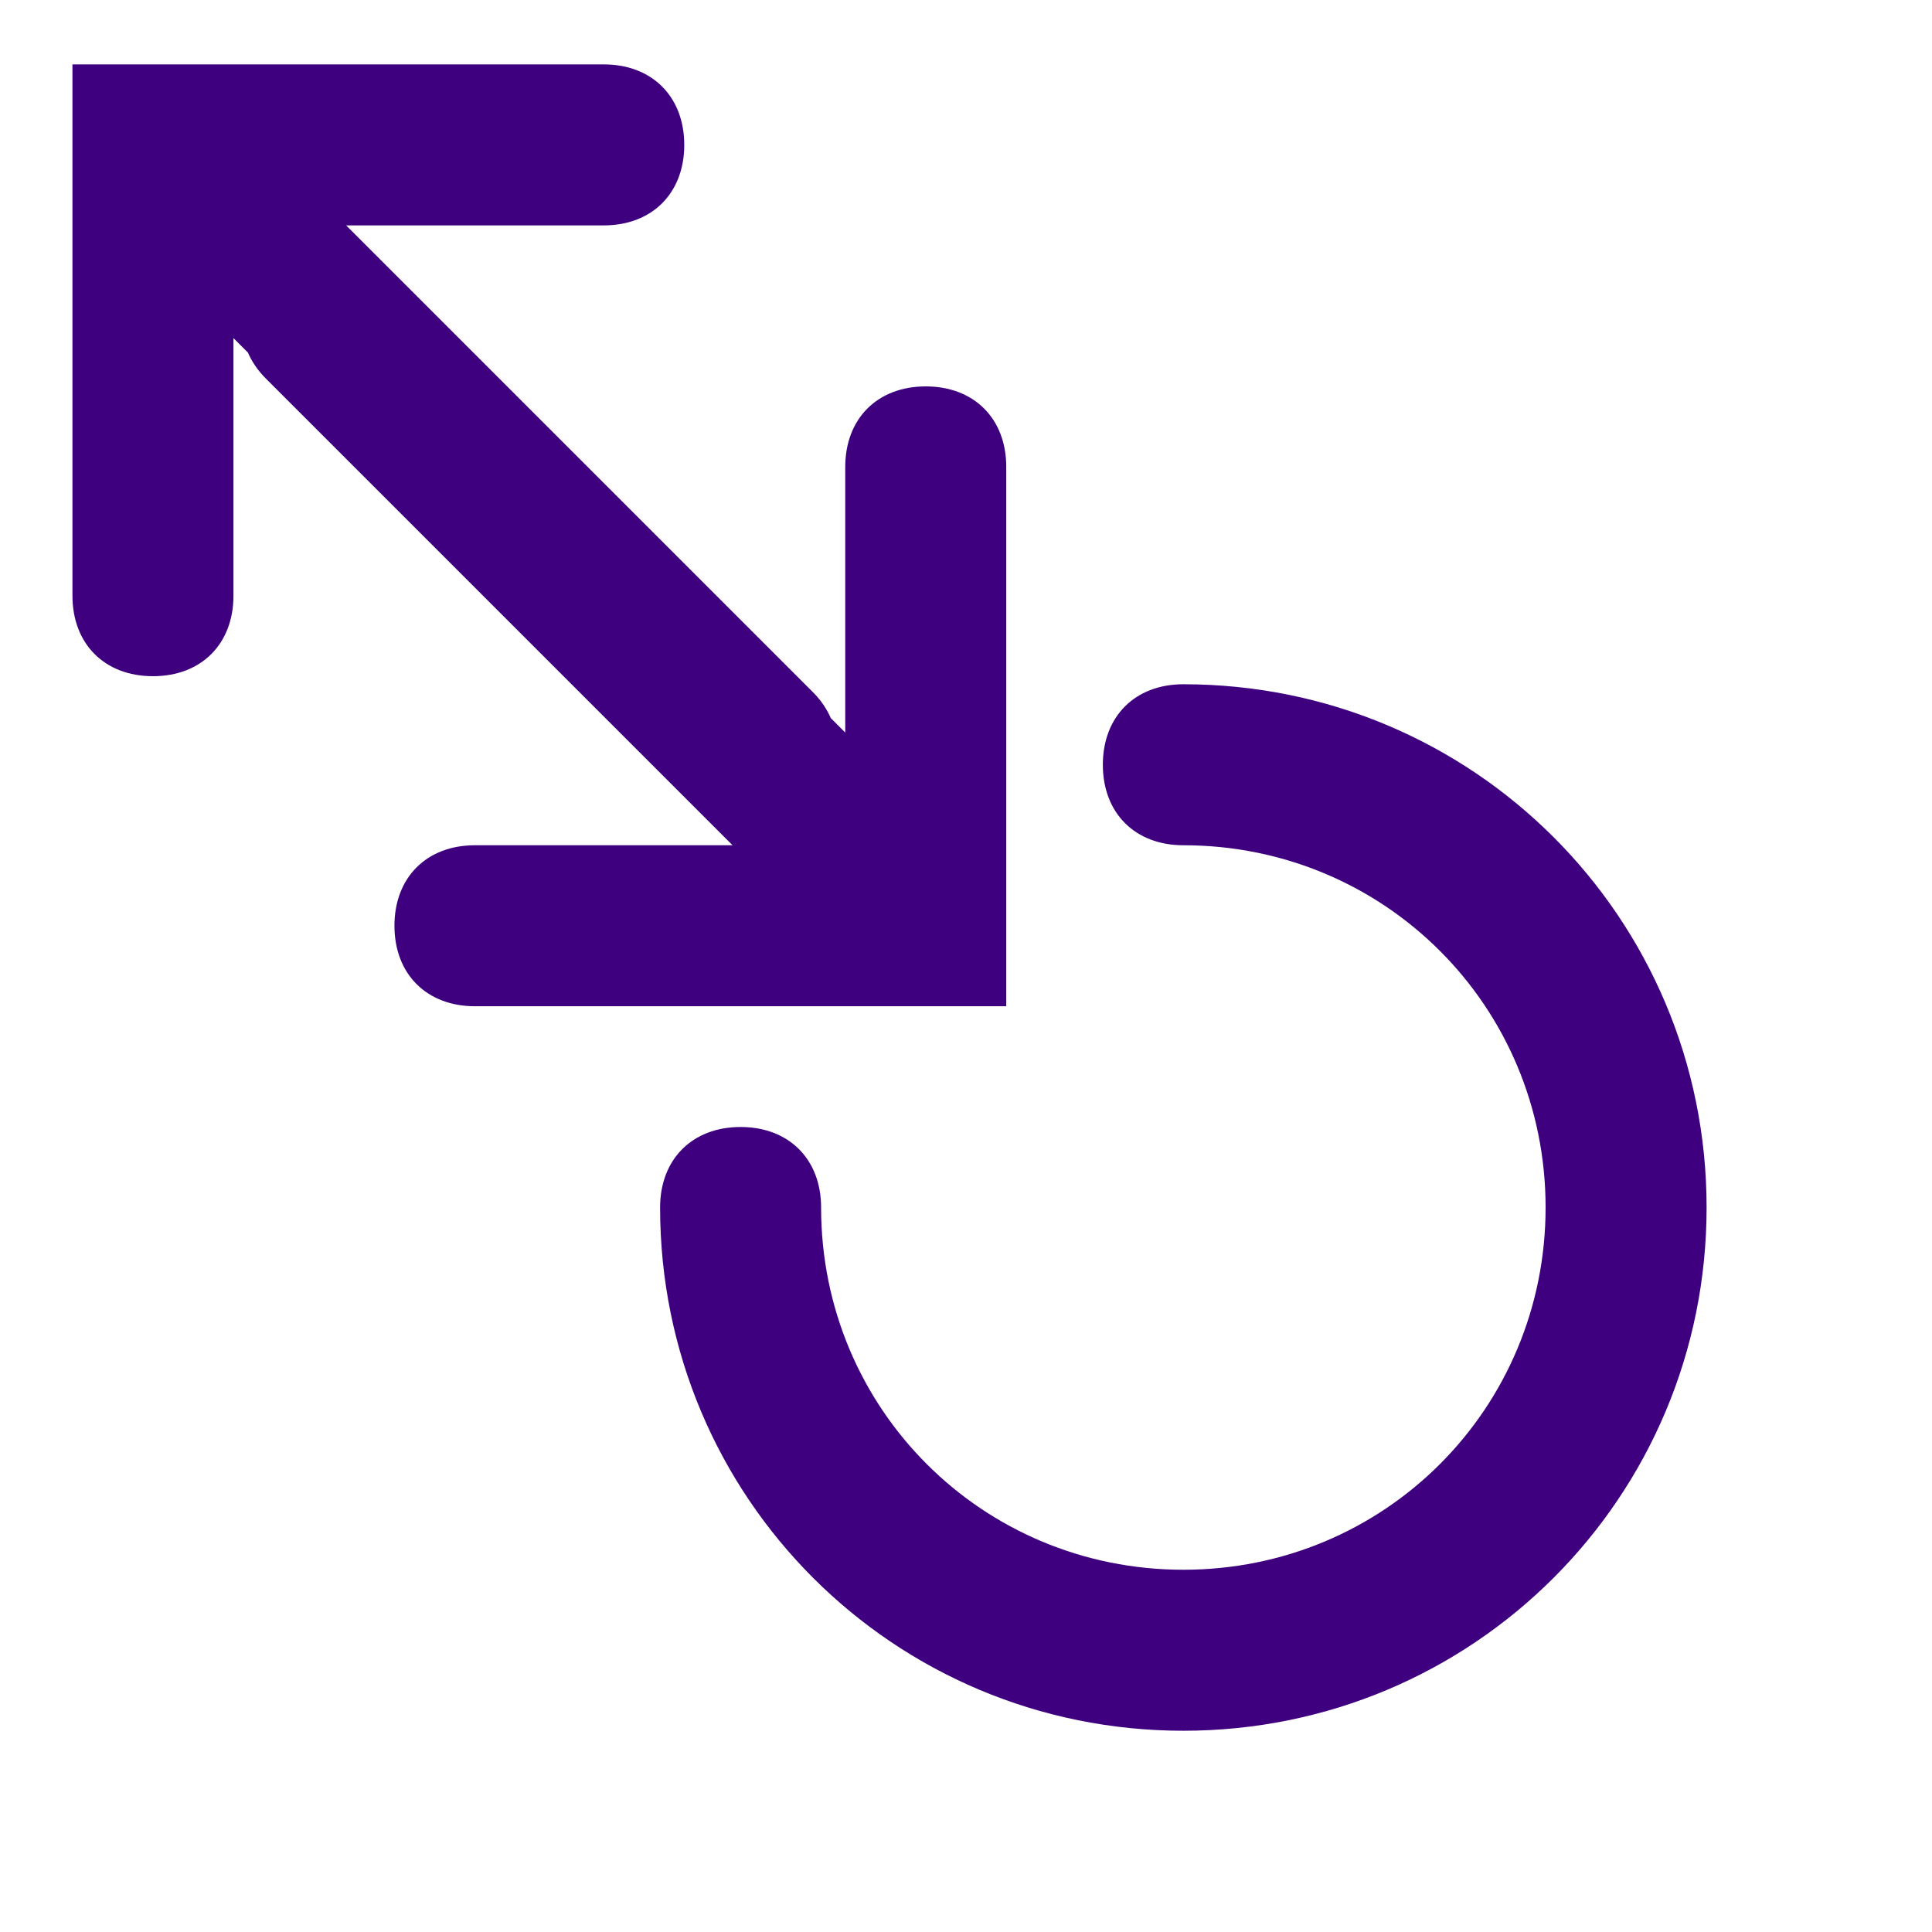 <svg width="24" height="24" xmlns="http://www.w3.org/2000/svg" xmlns:svg="http://www.w3.org/2000/svg">
 <g class="layer">
  <title>Layer 1</title>
  <path fill="#3f007f" id="svg_1" d="m14.7,19.5c-2.5,0 -4.5,-2 -4.5,-4.5c0,-0.6 -0.4,-1 -1,-1c-0.6,0 -1,0.4 -1,1c0,3.6 2.9,6.5 6.5,6.5s6.5,-2.9 6.5,-6.5s-2.9,-6.5 -6.5,-6.5c-0.6,0 -1,0.4 -1,1s0.4,1 1,1c2.5,0 4.5,2 4.5,4.5s-2,4.5 -4.5,4.5zm-8.8,-7c-0.6,0 -1,-0.4 -1,-1s0.4,-1 1,-1l3.2,0l-1.7,-1.7l-4.1,-4.1c-0.4,-0.4 -0.4,-1 0,-1.4c0.2,-0.2 0.4,-0.3 0.7,-0.3s0.5,0.1 0.7,0.3l4.1,4.1l1.7,1.7l0,-3.3c0,-0.6 0.4,-1 1,-1s1,0.4 1,1l0,6.7l-6.6,0m1.6,-11.7c0.6,0 1,0.4 1,1s-0.4,1 -1,1l-3.2,0l1.7,1.7l4.1,4.1c0.4,0.4 0.4,1 0,1.4c-0.2,0.2 -0.4,0.3 -0.7,0.3s-0.5,-0.1 -0.7,-0.3l-4.1,-4.1l-1.7,-1.7l0,3.2c0,0.6 -0.4,1 -1,1s-1,-0.4 -1,-1l0,-6.6l6.6,0"/>
 </g>
</svg>